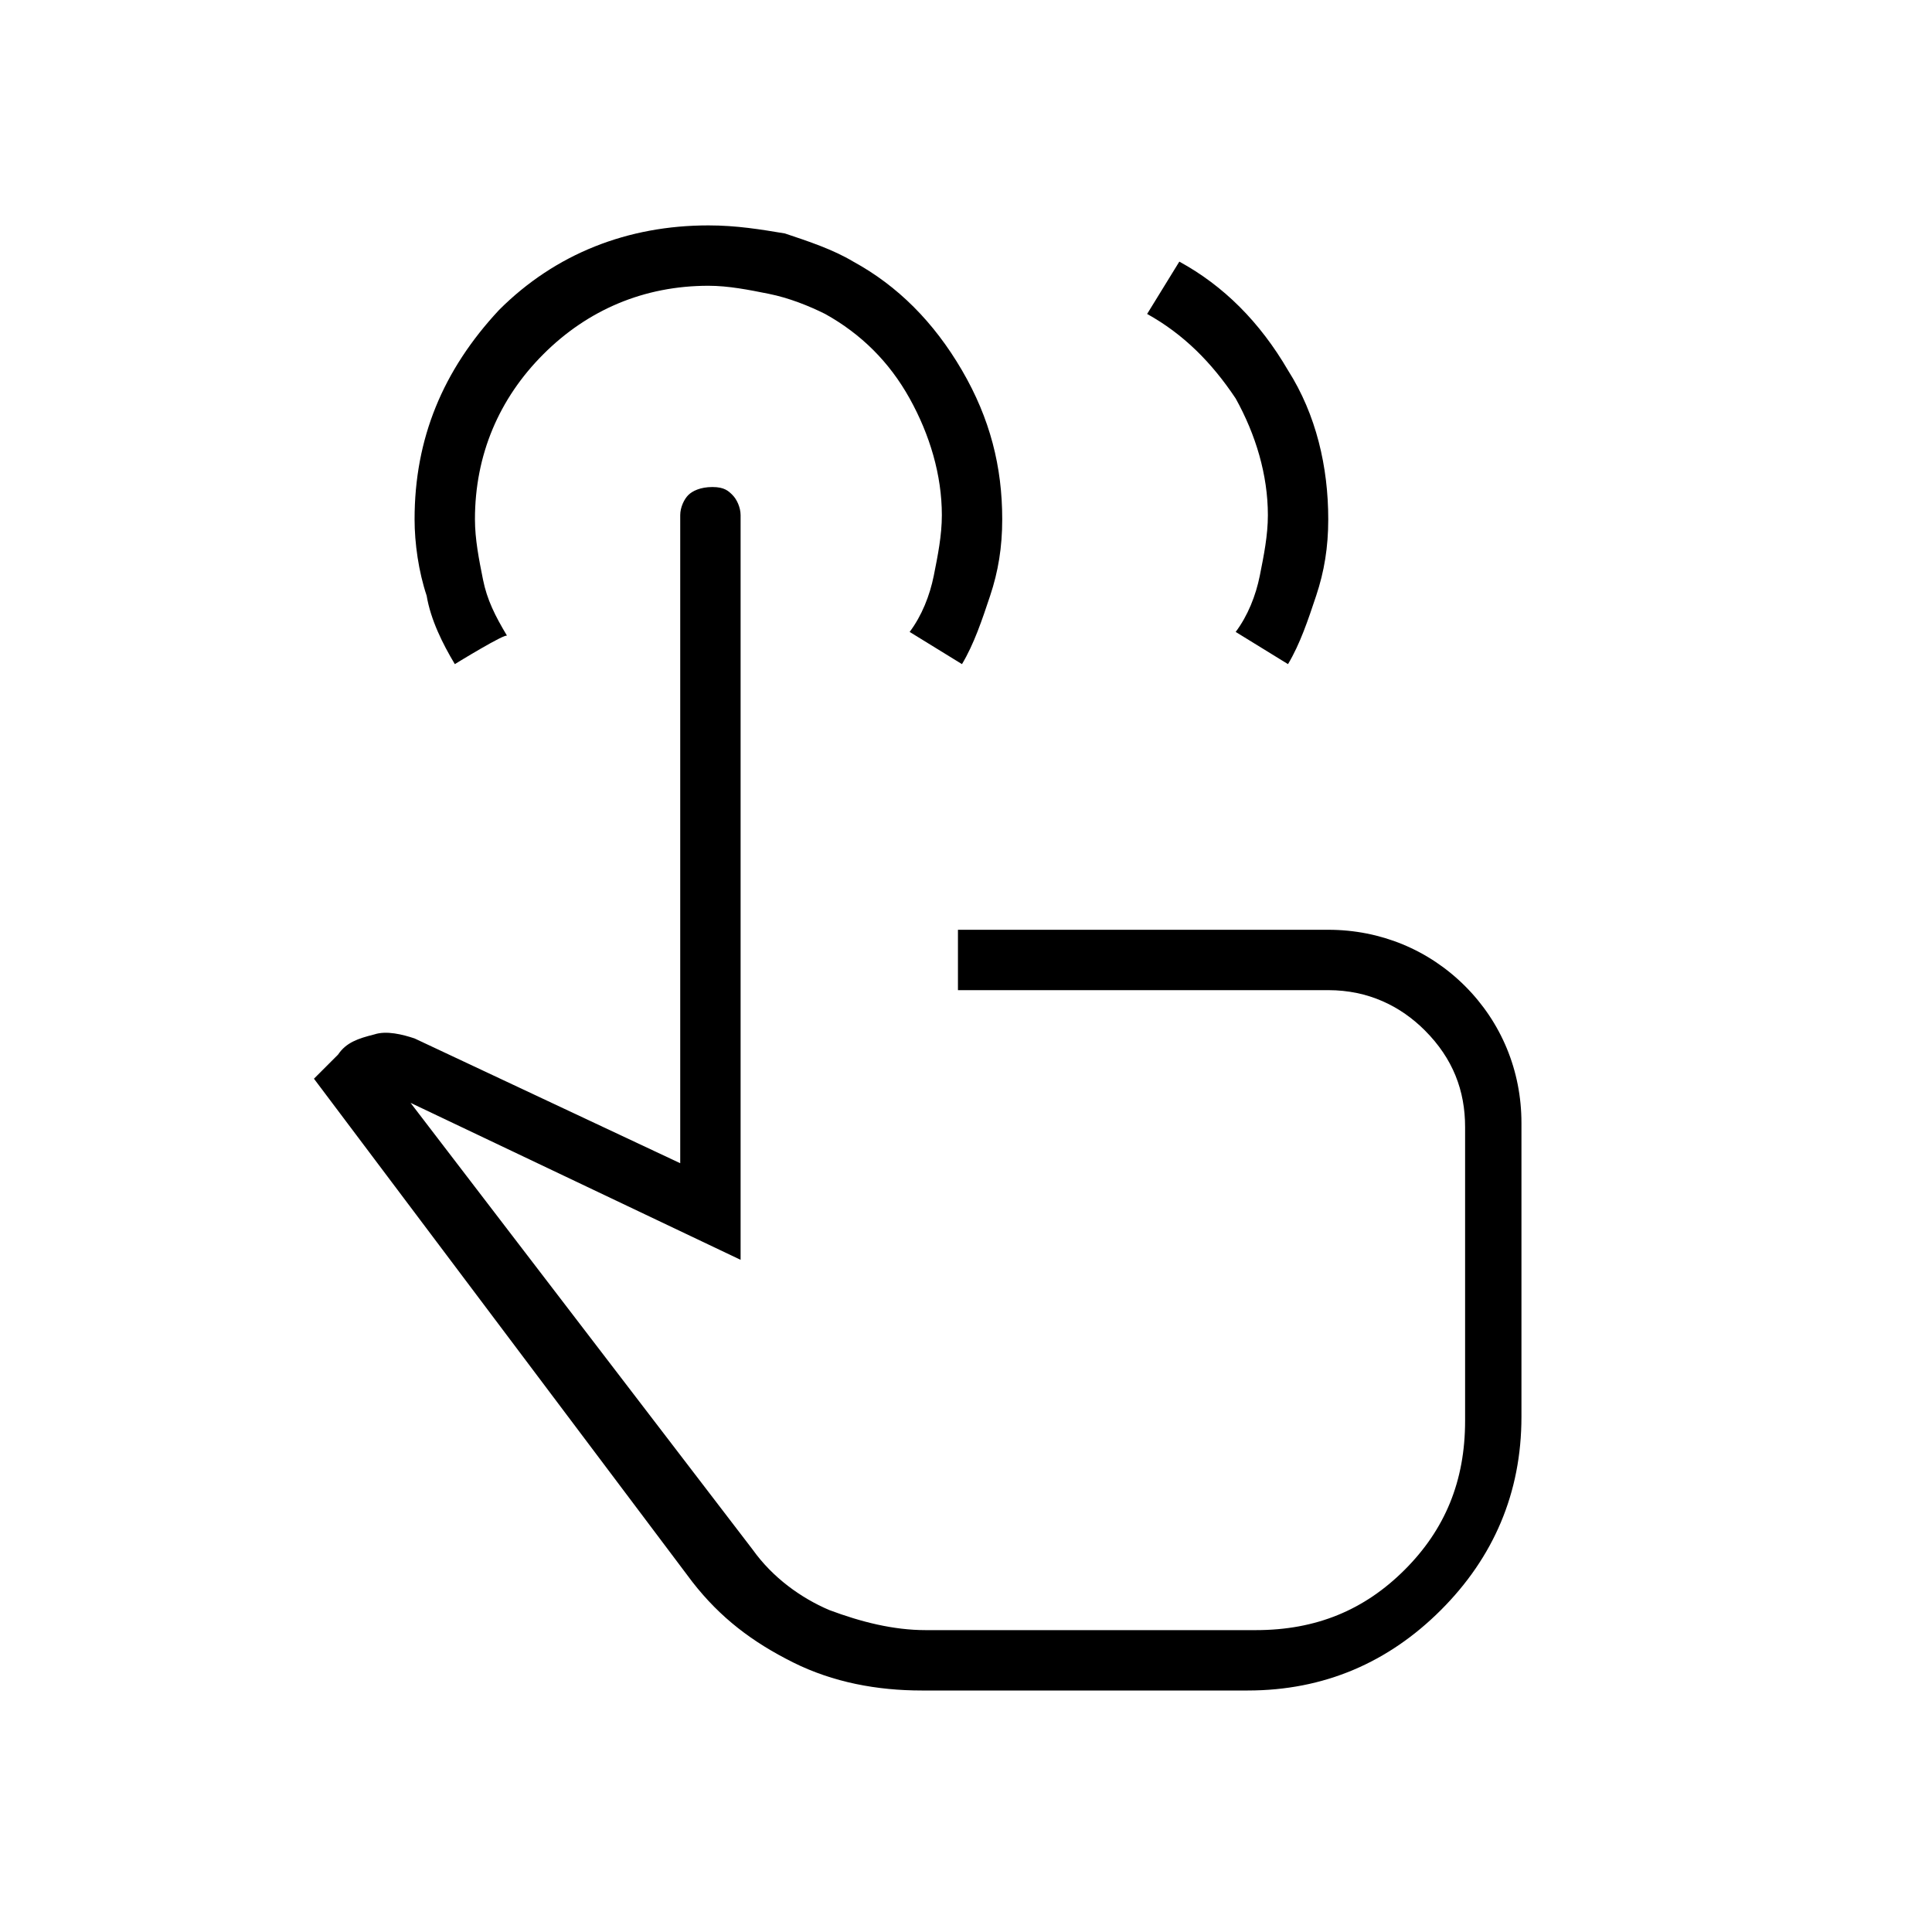 <?xml version="1.0" encoding="utf-8"?>
<!-- Generator: Adobe Illustrator 26.3.1, SVG Export Plug-In . SVG Version: 6.00 Build 0)  -->
<svg version="1.1" id="Слой_1" xmlns="http://www.w3.org/2000/svg" xmlns:xlink="http://www.w3.org/1999/xlink" x="0px" y="0px"
	 viewBox="0 0 48 48" style="enable-background:new 0 0 48 48;" xml:space="preserve">
<path d="M22.9,42c-1.1,0-2.2-0.2-3.2-0.7s-1.8-1.1-2.5-2L7.8,26.8l0.6-0.6c0.2-0.3,0.5-0.4,0.9-0.5c0.3-0.1,0.7,0,1,0.1l6.6,3.1
	V12.8c0-0.2,0.1-0.4,0.2-0.5s0.3-0.2,0.6-0.2s0.4,0.1,0.5,0.2c0.1,0.1,0.2,0.3,0.2,0.5v18.5l-8.2-3.9l8.5,11.1
	c0.5,0.7,1.2,1.2,1.9,1.5c0.8,0.3,1.6,0.5,2.4,0.5h8.2c1.5,0,2.7-0.5,3.7-1.5s1.5-2.2,1.5-3.7V28c0-0.9-0.3-1.7-1-2.4
	c-0.6-0.6-1.4-1-2.4-1h-9.2v-1.5H33c1.3,0,2.5,0.5,3.4,1.4s1.4,2.1,1.4,3.4v7.3c0,1.9-0.7,3.5-2,4.8s-2.9,2-4.8,2
	C31.2,42,22.9,42,22.9,42z M11.3,16.5c-0.3-0.5-0.6-1.1-0.7-1.7c-0.2-0.6-0.3-1.3-0.3-1.9c0-2,0.7-3.7,2.1-5.2
	c1.4-1.4,3.2-2.1,5.2-2.1c0.7,0,1.3,0.1,1.9,0.2c0.6,0.2,1.2,0.4,1.7,0.7c1.1,0.6,2,1.5,2.7,2.7s1,2.4,1,3.7c0,0.7-0.1,1.3-0.3,1.9
	c-0.2,0.6-0.4,1.2-0.7,1.7l-1.3-0.8c0.3-0.4,0.5-0.9,0.6-1.4s0.2-1,0.2-1.5c0-1-0.3-2-0.8-2.9c-0.5-0.9-1.2-1.6-2.1-2.1
	c-0.4-0.2-0.9-0.4-1.4-0.5s-1-0.2-1.5-0.2c-1.6,0-3,0.6-4.1,1.7s-1.7,2.5-1.7,4.1c0,0.5,0.1,1,0.2,1.5c0.1,0.5,0.3,0.9,0.6,1.4
	C12.6,15.7,11.3,16.5,11.3,16.5z M28.5,7.8l0.8-1.3c1.1,0.6,2,1.5,2.7,2.7c0.7,1.1,1,2.4,1,3.7c0,0.7-0.1,1.3-0.3,1.9
	c-0.2,0.6-0.4,1.2-0.7,1.7l-1.3-0.8c0.3-0.4,0.5-0.9,0.6-1.4s0.2-1,0.2-1.5c0-1-0.3-2-0.8-2.9C30.1,9,29.4,8.3,28.5,7.8z"/>
</svg>
